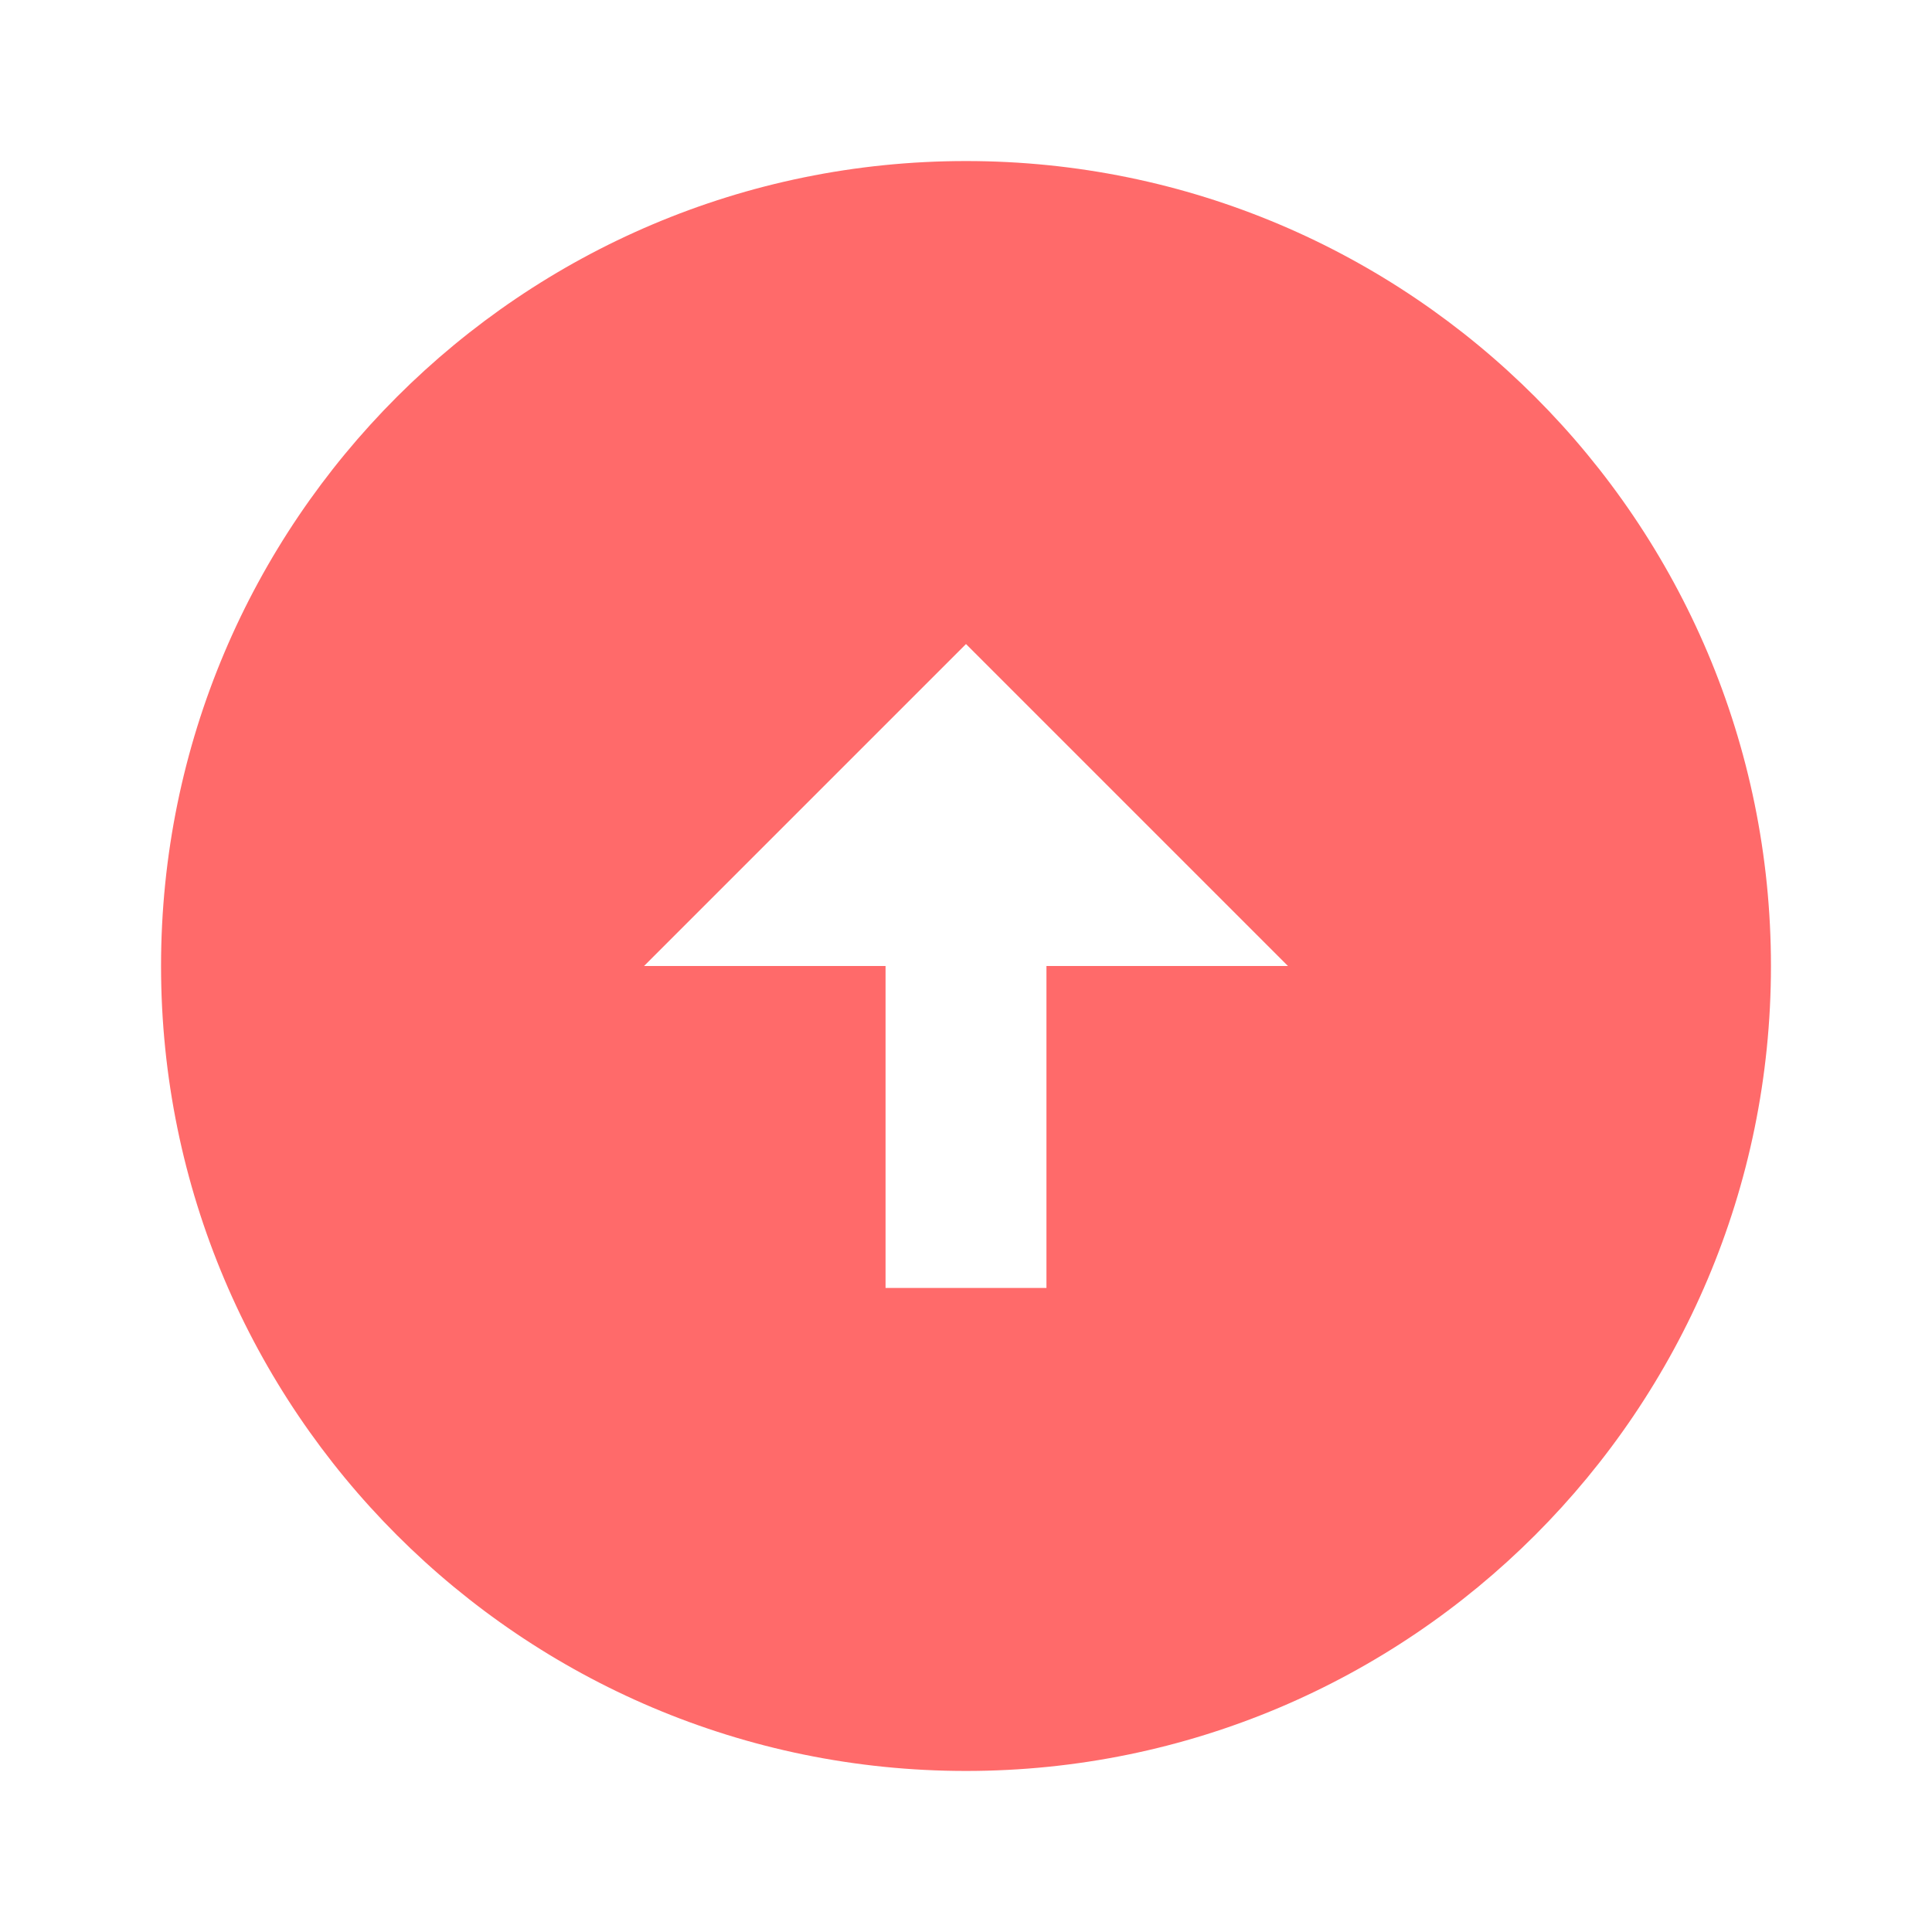 <svg width="14" height="14" viewBox="0 0 14 14" fill="none" xmlns="http://www.w3.org/2000/svg">
<g clip-path="url(#clip0_1_1185)">
<path d="M7 1.167C10.22 1.167 12.833 3.78 12.833 7C12.833 10.22 10.22 12.833 7 12.833C3.78 12.833 1.167 10.22 1.167 7C1.167 3.78 3.78 1.167 7 1.167ZM7.583 7H9.333L7 4.667L4.667 7H6.417V9.333H7.583V7Z" fill="#FF6A6A"/>
</g>
<defs>
<clipPath id="clip0_1_1185">
<rect width="14" height="14" fill="white"/>
</clipPath>
</defs>
</svg>
